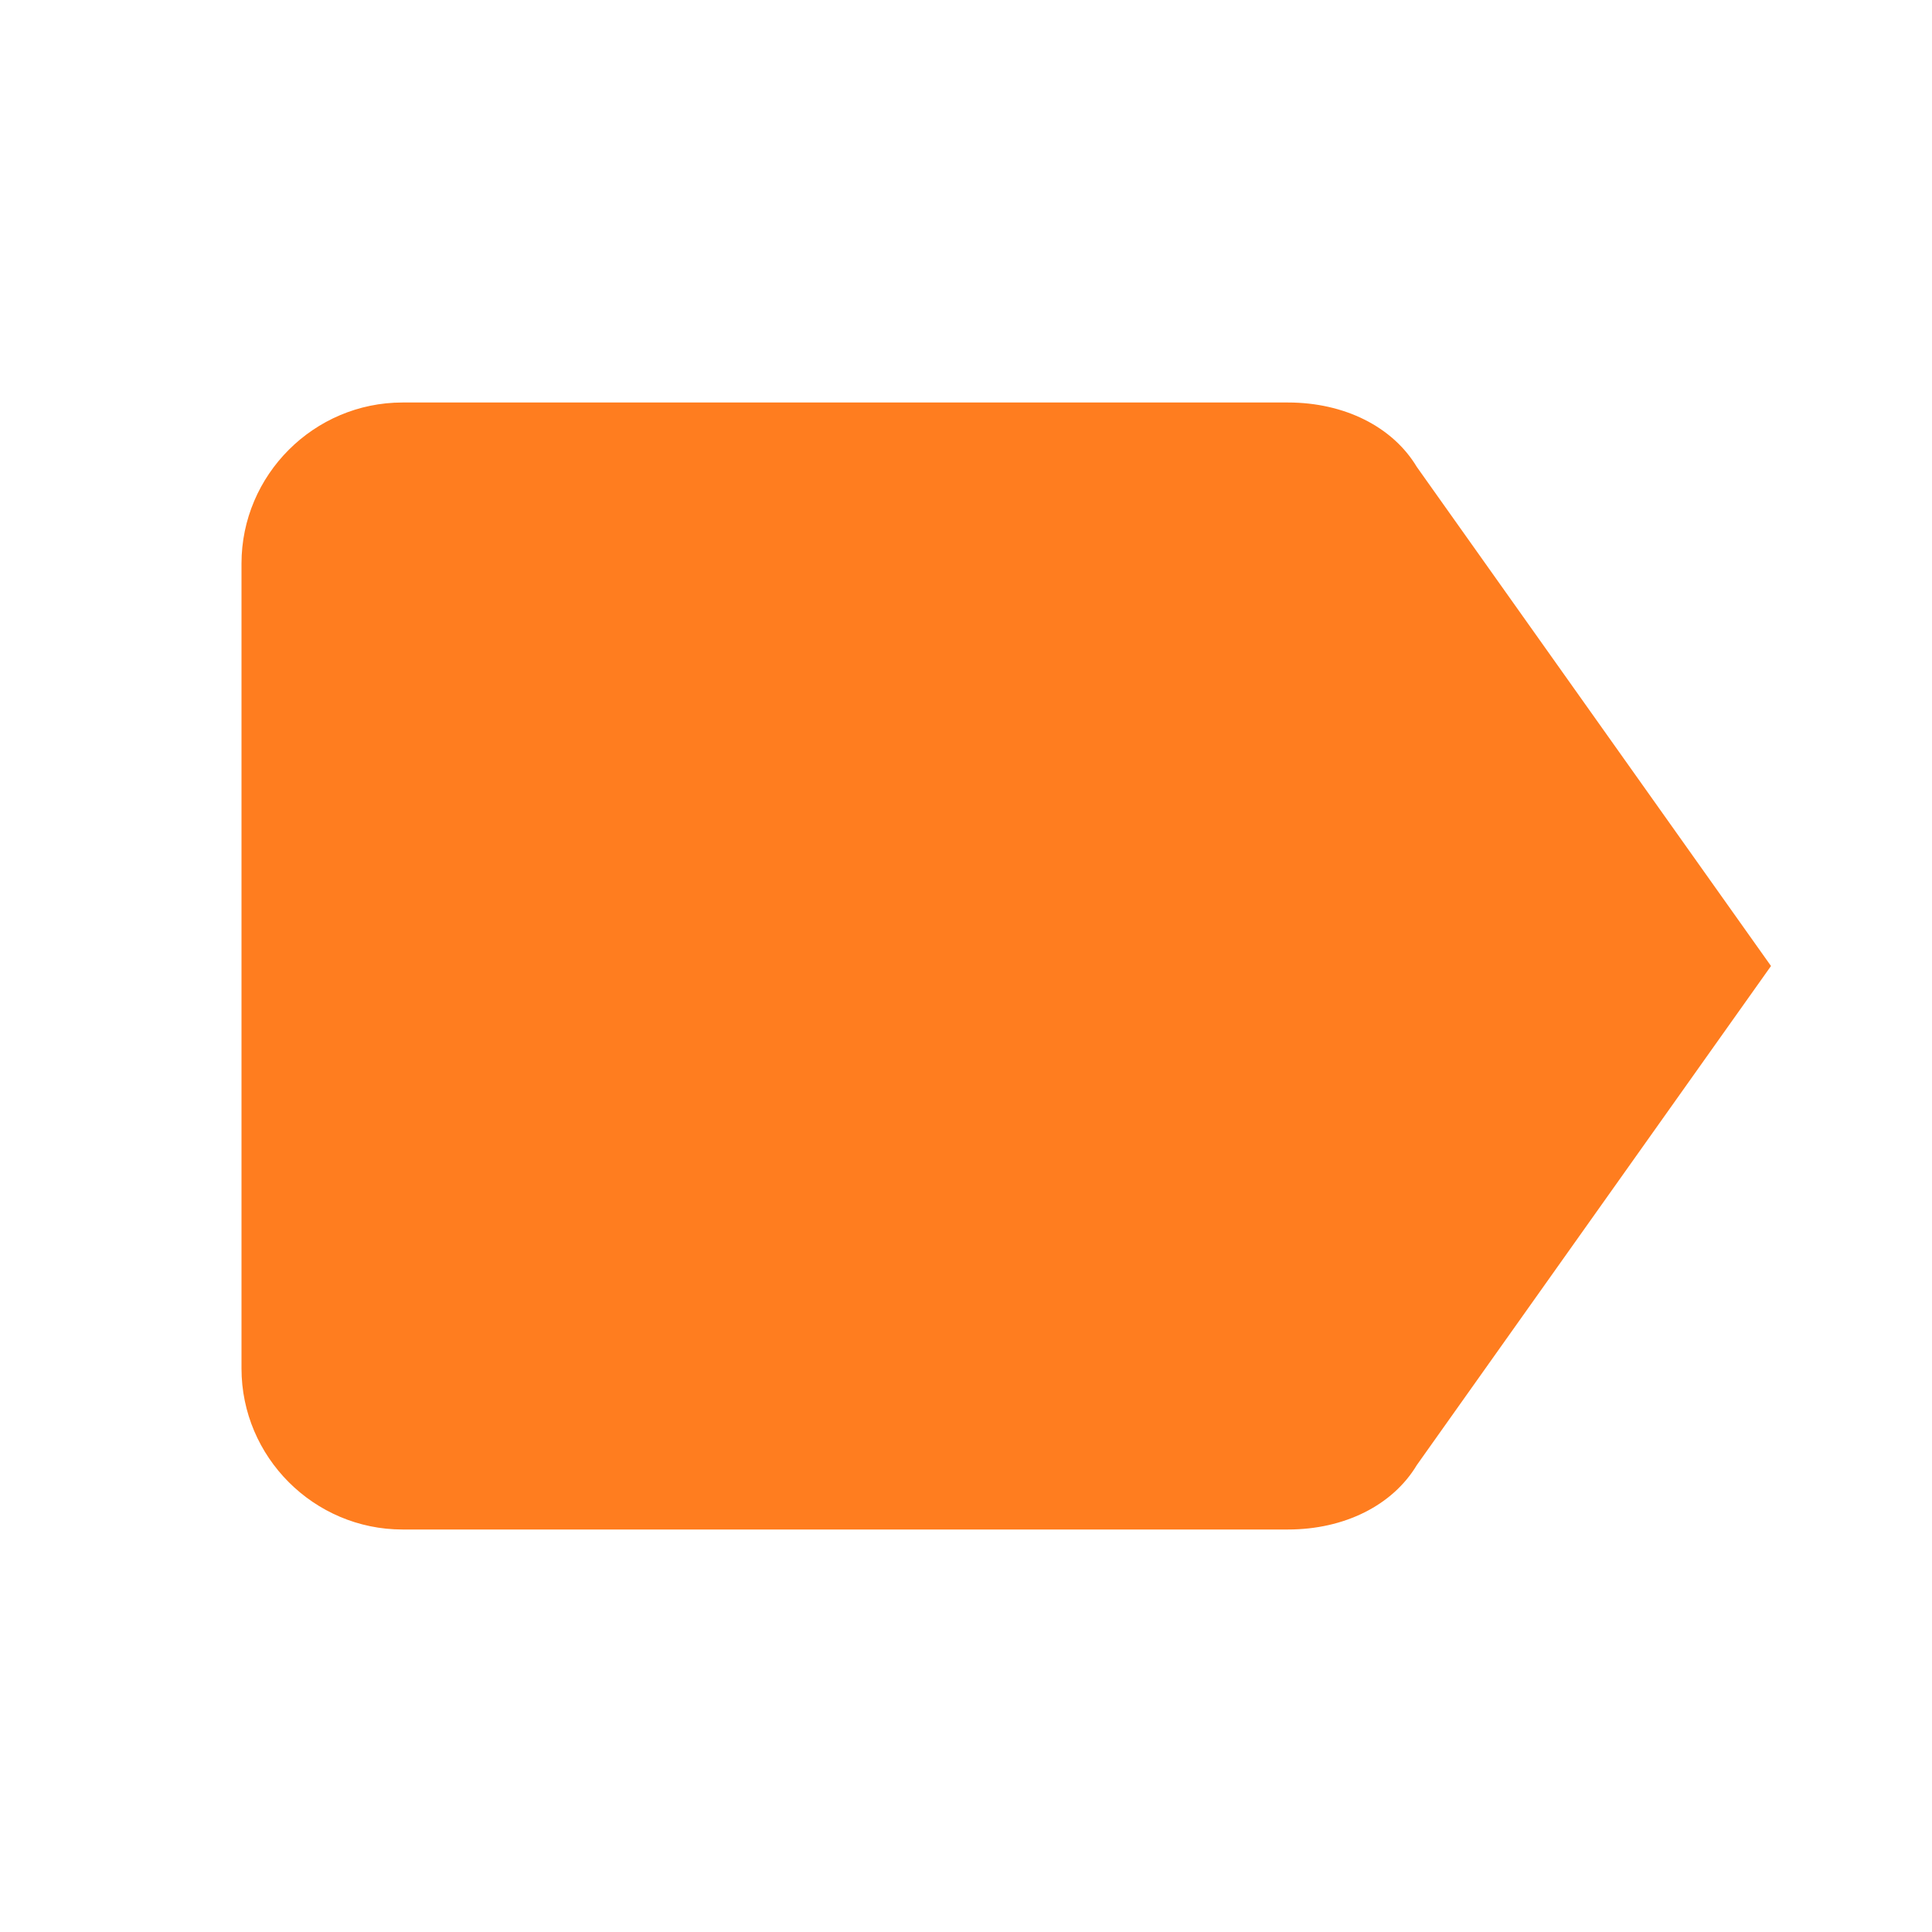 <?xml version="1.0" encoding="utf-8"?>
<!-- Generator: Adobe Illustrator 22.0.1, SVG Export Plug-In . SVG Version: 6.00 Build 0)  -->
<svg version="1.1" id="Layer_1" xmlns="http://www.w3.org/2000/svg" xmlns:xlink="http://www.w3.org/1999/xlink" x="0px" y="0px"
	 viewBox="0 0 24 24" style="enable-background:new 0 0 24 24;" xml:space="preserve">
<style type="text/css">
	.st0{fill:none;}
	.st1{fill:#ff7d1f;}
</style>
<path class="st0" d="M0,0h24v24H0V0z"/>
<path class="st1" d="M17.6,5.8C17.3,5.3,16.7,5,16,5L5,5C3.9,5,3,5.9,3,7v10c0,1.1,0.9,2,2,2l11,0c0.7,0,1.3-0.3,1.6-0.8L22,12
	C22,12,17.6,5.8,17.6,5.8z"/>
</svg>
